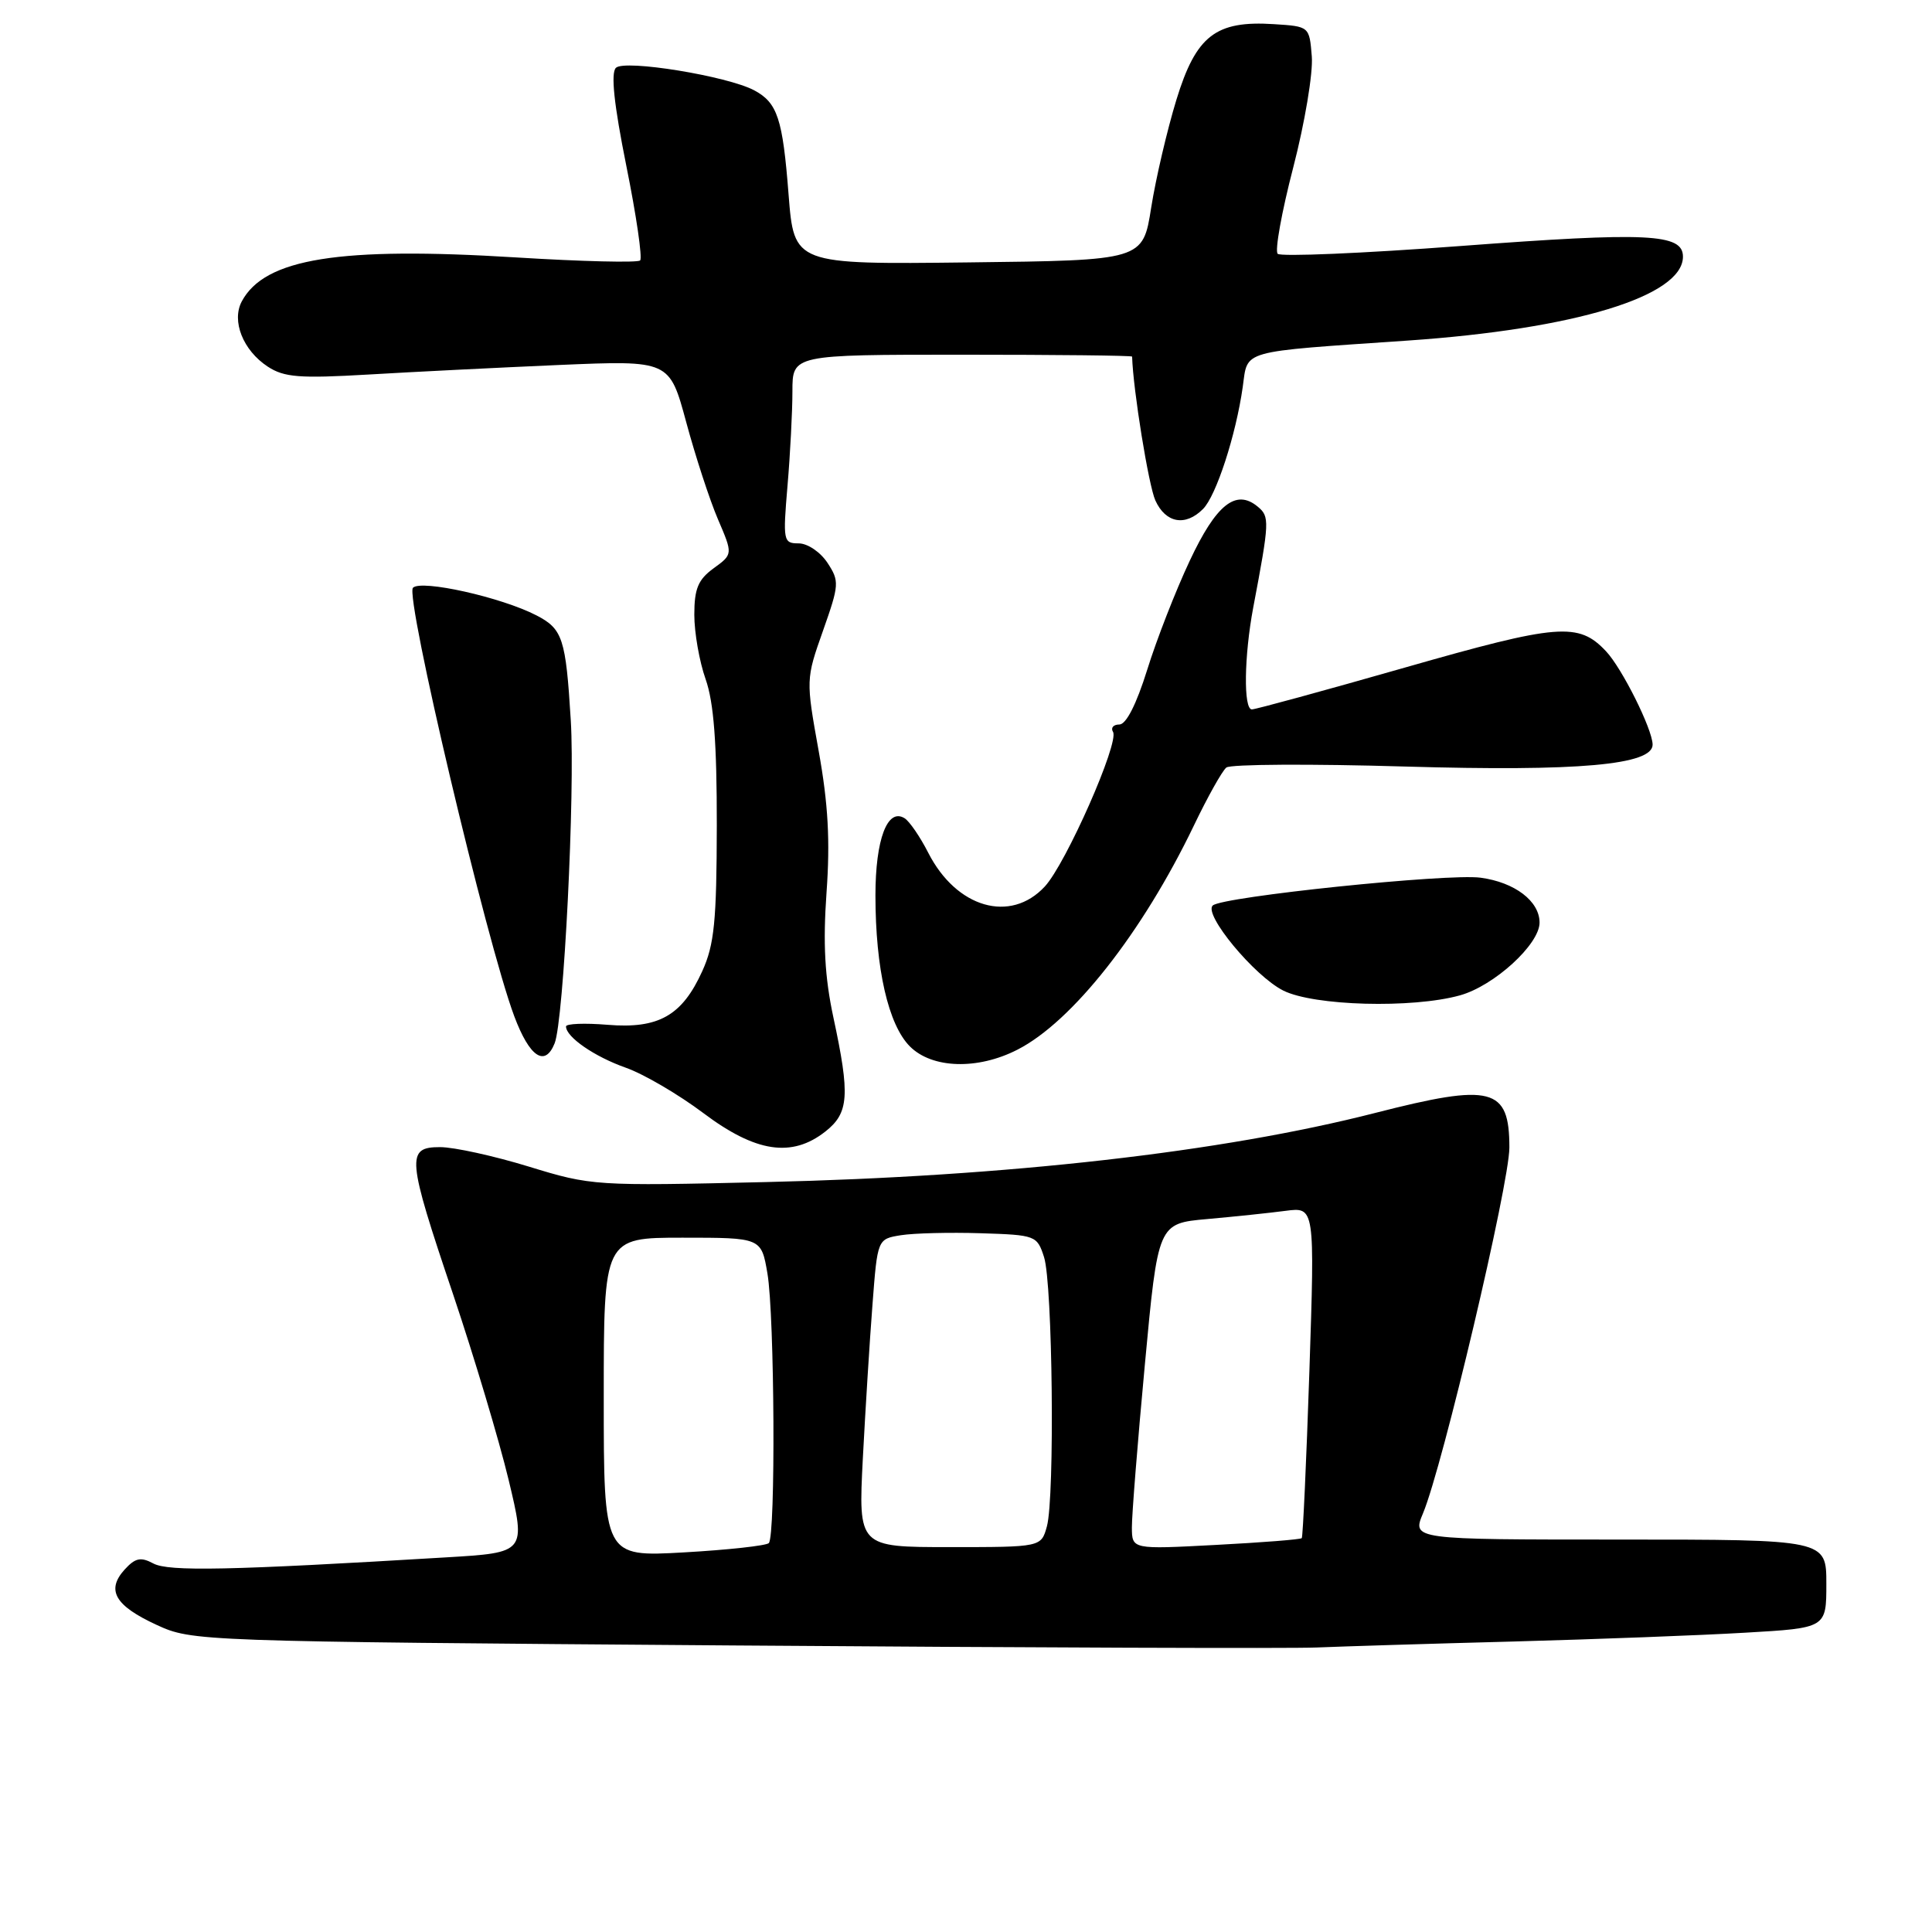 <?xml version="1.0" encoding="UTF-8" standalone="no"?>
<!DOCTYPE svg PUBLIC "-//W3C//DTD SVG 1.1//EN" "http://www.w3.org/Graphics/SVG/1.1/DTD/svg11.dtd" >
<svg xmlns="http://www.w3.org/2000/svg" xmlns:xlink="http://www.w3.org/1999/xlink" version="1.1" viewBox="0 0 256 256">
 <g >
 <path fill="currentColor"
d=" M 200.50 217.51 C 211.50 217.21 225.34 216.69 231.25 216.34 C 242.00 215.72 242.00 215.72 242.00 209.86 C 242.00 204.00 242.00 204.00 214.55 204.00 C 187.10 204.00 187.10 204.00 188.56 200.51 C 191.16 194.29 200.00 156.85 200.00 152.06 C 200.00 144.09 197.71 143.50 182.18 147.48 C 161.93 152.66 133.53 155.89 101.50 156.63 C 78.86 157.16 78.37 157.13 70.07 154.58 C 65.44 153.16 60.15 152.00 58.32 152.00 C 53.79 152.00 53.91 153.35 60.05 171.54 C 62.82 179.77 66.13 190.83 67.40 196.11 C 69.70 205.73 69.70 205.73 59.10 206.36 C 30.37 208.09 22.34 208.25 20.32 207.17 C 18.64 206.27 17.92 206.43 16.50 207.99 C 14.05 210.71 15.23 212.76 20.74 215.30 C 25.47 217.48 26.01 217.50 97.00 218.03 C 136.32 218.32 171.20 218.45 174.50 218.30 C 177.80 218.16 189.50 217.80 200.50 217.51 Z  M 109.37 149.93 C 112.49 147.47 112.65 145.15 110.43 134.82 C 109.28 129.46 109.04 125.02 109.52 118.25 C 110.01 111.44 109.74 106.51 108.48 99.52 C 106.78 90.07 106.78 90.00 109.05 83.58 C 111.21 77.46 111.24 77.01 109.64 74.57 C 108.70 73.15 107.01 72.00 105.83 72.00 C 103.79 72.00 103.73 71.68 104.35 64.35 C 104.71 60.14 105.00 54.52 105.00 51.85 C 105.00 47.00 105.00 47.00 127.50 47.00 C 139.88 47.00 150.00 47.11 150.01 47.25 C 150.14 51.65 152.20 64.34 153.09 66.31 C 154.46 69.32 157.07 69.79 159.40 67.45 C 161.15 65.71 163.77 57.64 164.67 51.27 C 165.37 46.30 164.05 46.67 186.50 45.13 C 208.67 43.61 223.00 39.25 223.00 34.01 C 223.00 30.95 218.38 30.73 193.49 32.60 C 180.59 33.57 169.70 34.03 169.30 33.63 C 168.90 33.23 169.83 28.08 171.36 22.19 C 172.89 16.29 174.00 9.68 173.82 7.48 C 173.50 3.50 173.50 3.50 168.80 3.20 C 161.08 2.70 158.48 4.72 155.87 13.25 C 154.65 17.24 153.15 23.65 152.54 27.50 C 151.44 34.50 151.44 34.50 128.33 34.77 C 105.22 35.04 105.22 35.04 104.49 25.77 C 103.71 15.71 103.02 13.62 99.94 11.97 C 96.40 10.08 82.75 7.85 81.61 8.99 C 80.92 9.68 81.35 13.82 82.99 21.97 C 84.32 28.55 85.14 34.19 84.82 34.51 C 84.51 34.83 77.10 34.65 68.37 34.11 C 44.96 32.66 35.08 34.25 32.04 39.93 C 30.65 42.53 32.20 46.43 35.48 48.58 C 37.65 50.00 39.68 50.16 48.77 49.63 C 54.67 49.28 66.07 48.71 74.11 48.36 C 88.71 47.74 88.71 47.74 90.93 55.95 C 92.15 60.47 94.04 66.26 95.13 68.80 C 97.12 73.44 97.12 73.44 94.56 75.30 C 92.50 76.80 92.00 78.01 92.00 81.46 C 92.00 83.82 92.67 87.66 93.50 90.00 C 94.58 93.07 94.99 98.44 94.98 109.38 C 94.96 122.05 94.65 125.18 93.06 128.67 C 90.38 134.59 87.26 136.35 80.49 135.79 C 77.47 135.54 75.00 135.64 75.00 136.01 C 75.00 137.41 78.75 140.00 82.90 141.47 C 85.27 142.30 89.90 145.01 93.20 147.49 C 100.14 152.71 104.92 153.43 109.37 149.93 Z  M 134.81 139.09 C 142.08 135.39 151.37 123.59 158.19 109.40 C 160.01 105.60 161.95 102.14 162.50 101.70 C 163.05 101.26 173.71 101.20 186.19 101.57 C 209.16 102.24 219.03 101.36 218.98 98.65 C 218.94 96.59 214.93 88.55 212.81 86.30 C 209.16 82.42 206.53 82.63 186.11 88.47 C 175.47 91.51 166.36 94.00 165.88 94.00 C 164.75 94.00 164.85 86.94 166.06 80.50 C 168.23 69.05 168.25 68.45 166.65 67.13 C 163.77 64.74 161.15 66.83 157.64 74.32 C 155.78 78.27 153.25 84.76 152.01 88.75 C 150.58 93.33 149.22 96.00 148.32 96.00 C 147.53 96.00 147.15 96.44 147.48 96.98 C 148.34 98.36 141.25 114.44 138.44 117.47 C 133.89 122.38 126.73 120.31 123.00 113.00 C 121.92 110.88 120.50 108.81 119.86 108.42 C 117.59 107.01 116.00 111.22 116.00 118.64 C 116.00 128.34 117.70 135.79 120.57 138.66 C 123.51 141.60 129.54 141.79 134.81 139.09 Z  M 73.49 138.25 C 74.70 135.24 76.22 104.93 75.63 95.43 C 74.97 84.60 74.56 83.34 71.08 81.54 C 66.44 79.14 55.83 76.77 54.72 77.88 C 53.63 78.97 64.48 124.87 68.14 134.65 C 70.17 140.07 72.21 141.44 73.49 138.25 Z  M 193.45 131.89 C 197.98 130.63 204.00 125.13 204.00 122.25 C 204.00 119.41 200.72 116.91 196.19 116.30 C 191.84 115.71 161.99 118.81 160.70 119.98 C 159.42 121.13 166.20 129.32 170.03 131.25 C 174.08 133.29 187.13 133.65 193.45 131.89 Z  M 80.00 185.15 C 80.00 164.00 80.00 164.00 90.44 164.00 C 100.88 164.00 100.88 164.00 101.69 168.75 C 102.64 174.34 102.79 203.55 101.87 204.47 C 101.52 204.81 96.46 205.37 90.62 205.70 C 80.00 206.30 80.00 206.30 80.00 185.15 Z  M 114.33 193.25 C 114.67 186.79 115.24 177.60 115.61 172.84 C 116.27 164.17 116.27 164.17 119.39 163.67 C 121.10 163.40 125.85 163.28 129.95 163.41 C 137.22 163.64 137.42 163.71 138.34 166.57 C 139.48 170.10 139.78 198.37 138.72 202.25 C 137.96 205.00 137.96 205.00 125.84 205.00 C 113.73 205.00 113.73 205.00 114.33 193.25 Z  M 149.98 202.40 C 149.97 200.80 150.74 191.09 151.70 180.81 C 153.44 162.11 153.44 162.11 159.97 161.53 C 163.56 161.21 168.24 160.72 170.36 160.44 C 174.22 159.94 174.22 159.94 173.50 181.72 C 173.10 193.70 172.64 203.64 172.49 203.81 C 172.33 203.99 167.21 204.39 161.10 204.71 C 150.00 205.30 150.00 205.30 149.98 202.40 Z "/>
</g>
</svg>